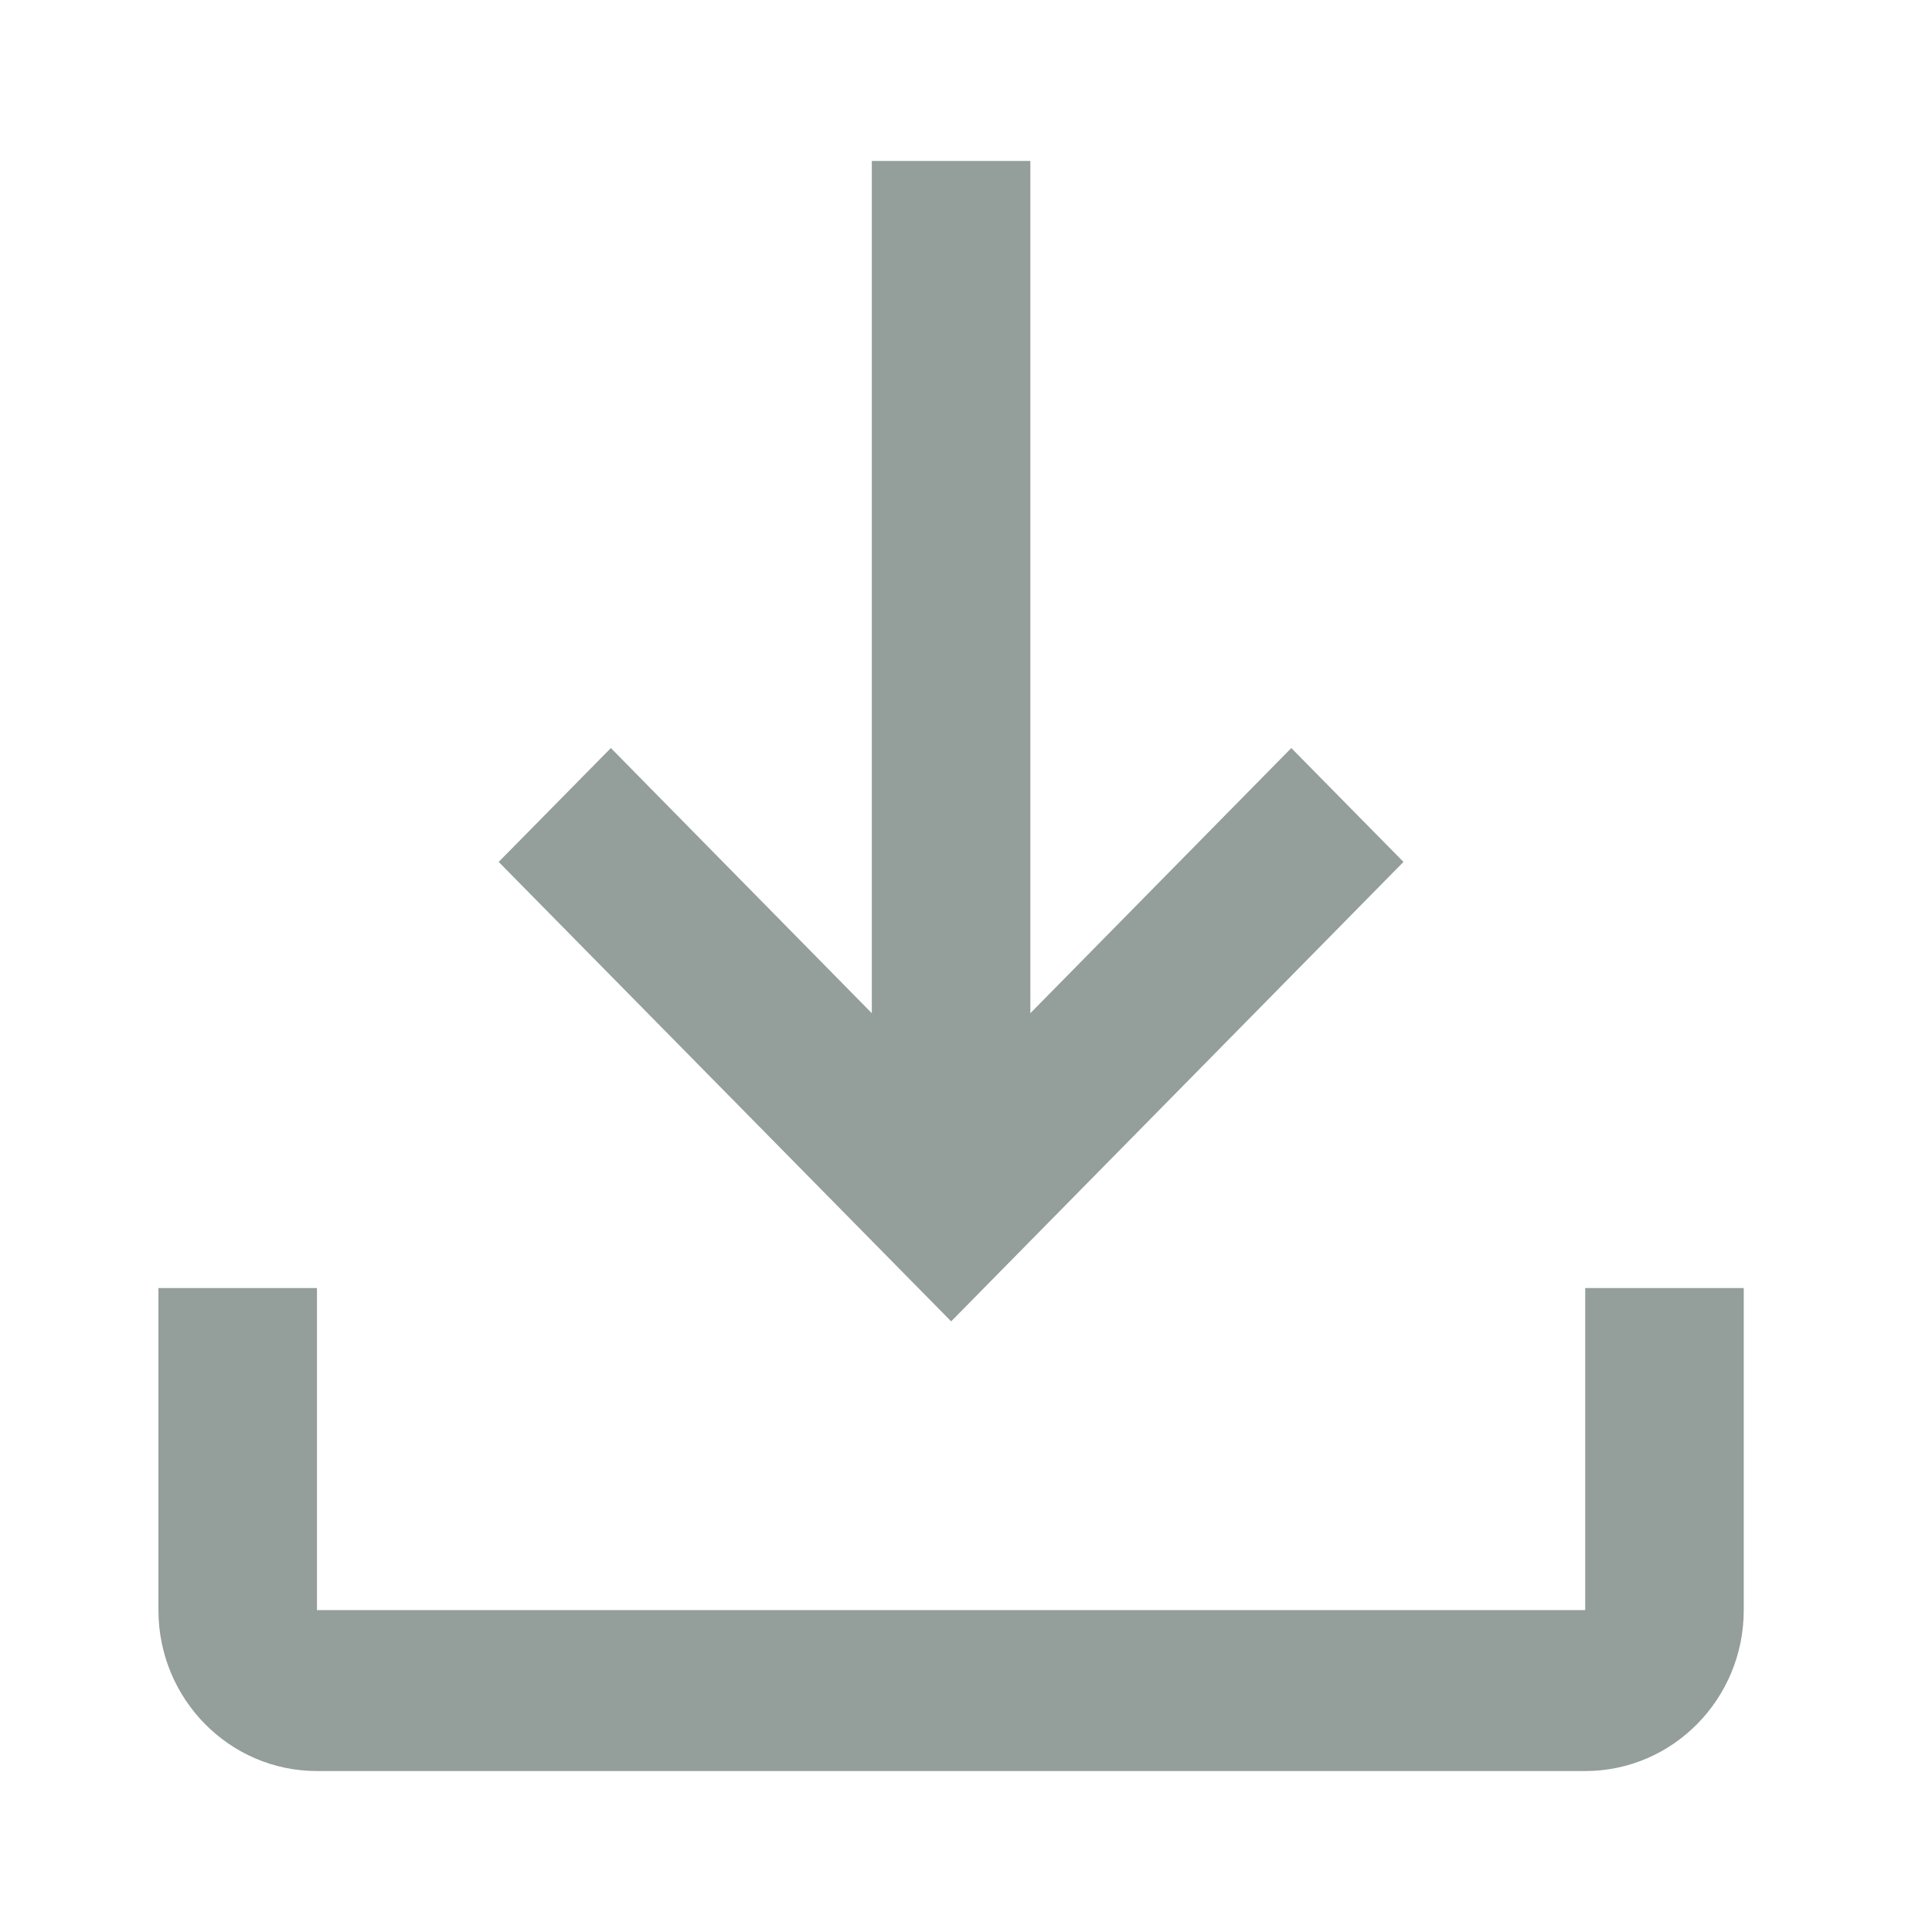 <svg width="16" height="16" viewBox="0 0 16 16" fill="none" xmlns="http://www.w3.org/2000/svg">
<path fill-rule="evenodd" clip-rule="evenodd" d="M10.694 6.195L8.533 8.391V1.333H7.22V8.391L5.059 6.195L4.13 7.138L7.877 10.943L11.623 7.138L10.694 6.195ZM14.441 13.334V10.667H13.128V13.334H2.625V10.667H1.312V13.334C1.312 14.07 1.9 14.667 2.625 14.667H13.128C13.853 14.667 14.441 14.07 14.441 13.334Z" fill="#949E9B"/>
</svg>
